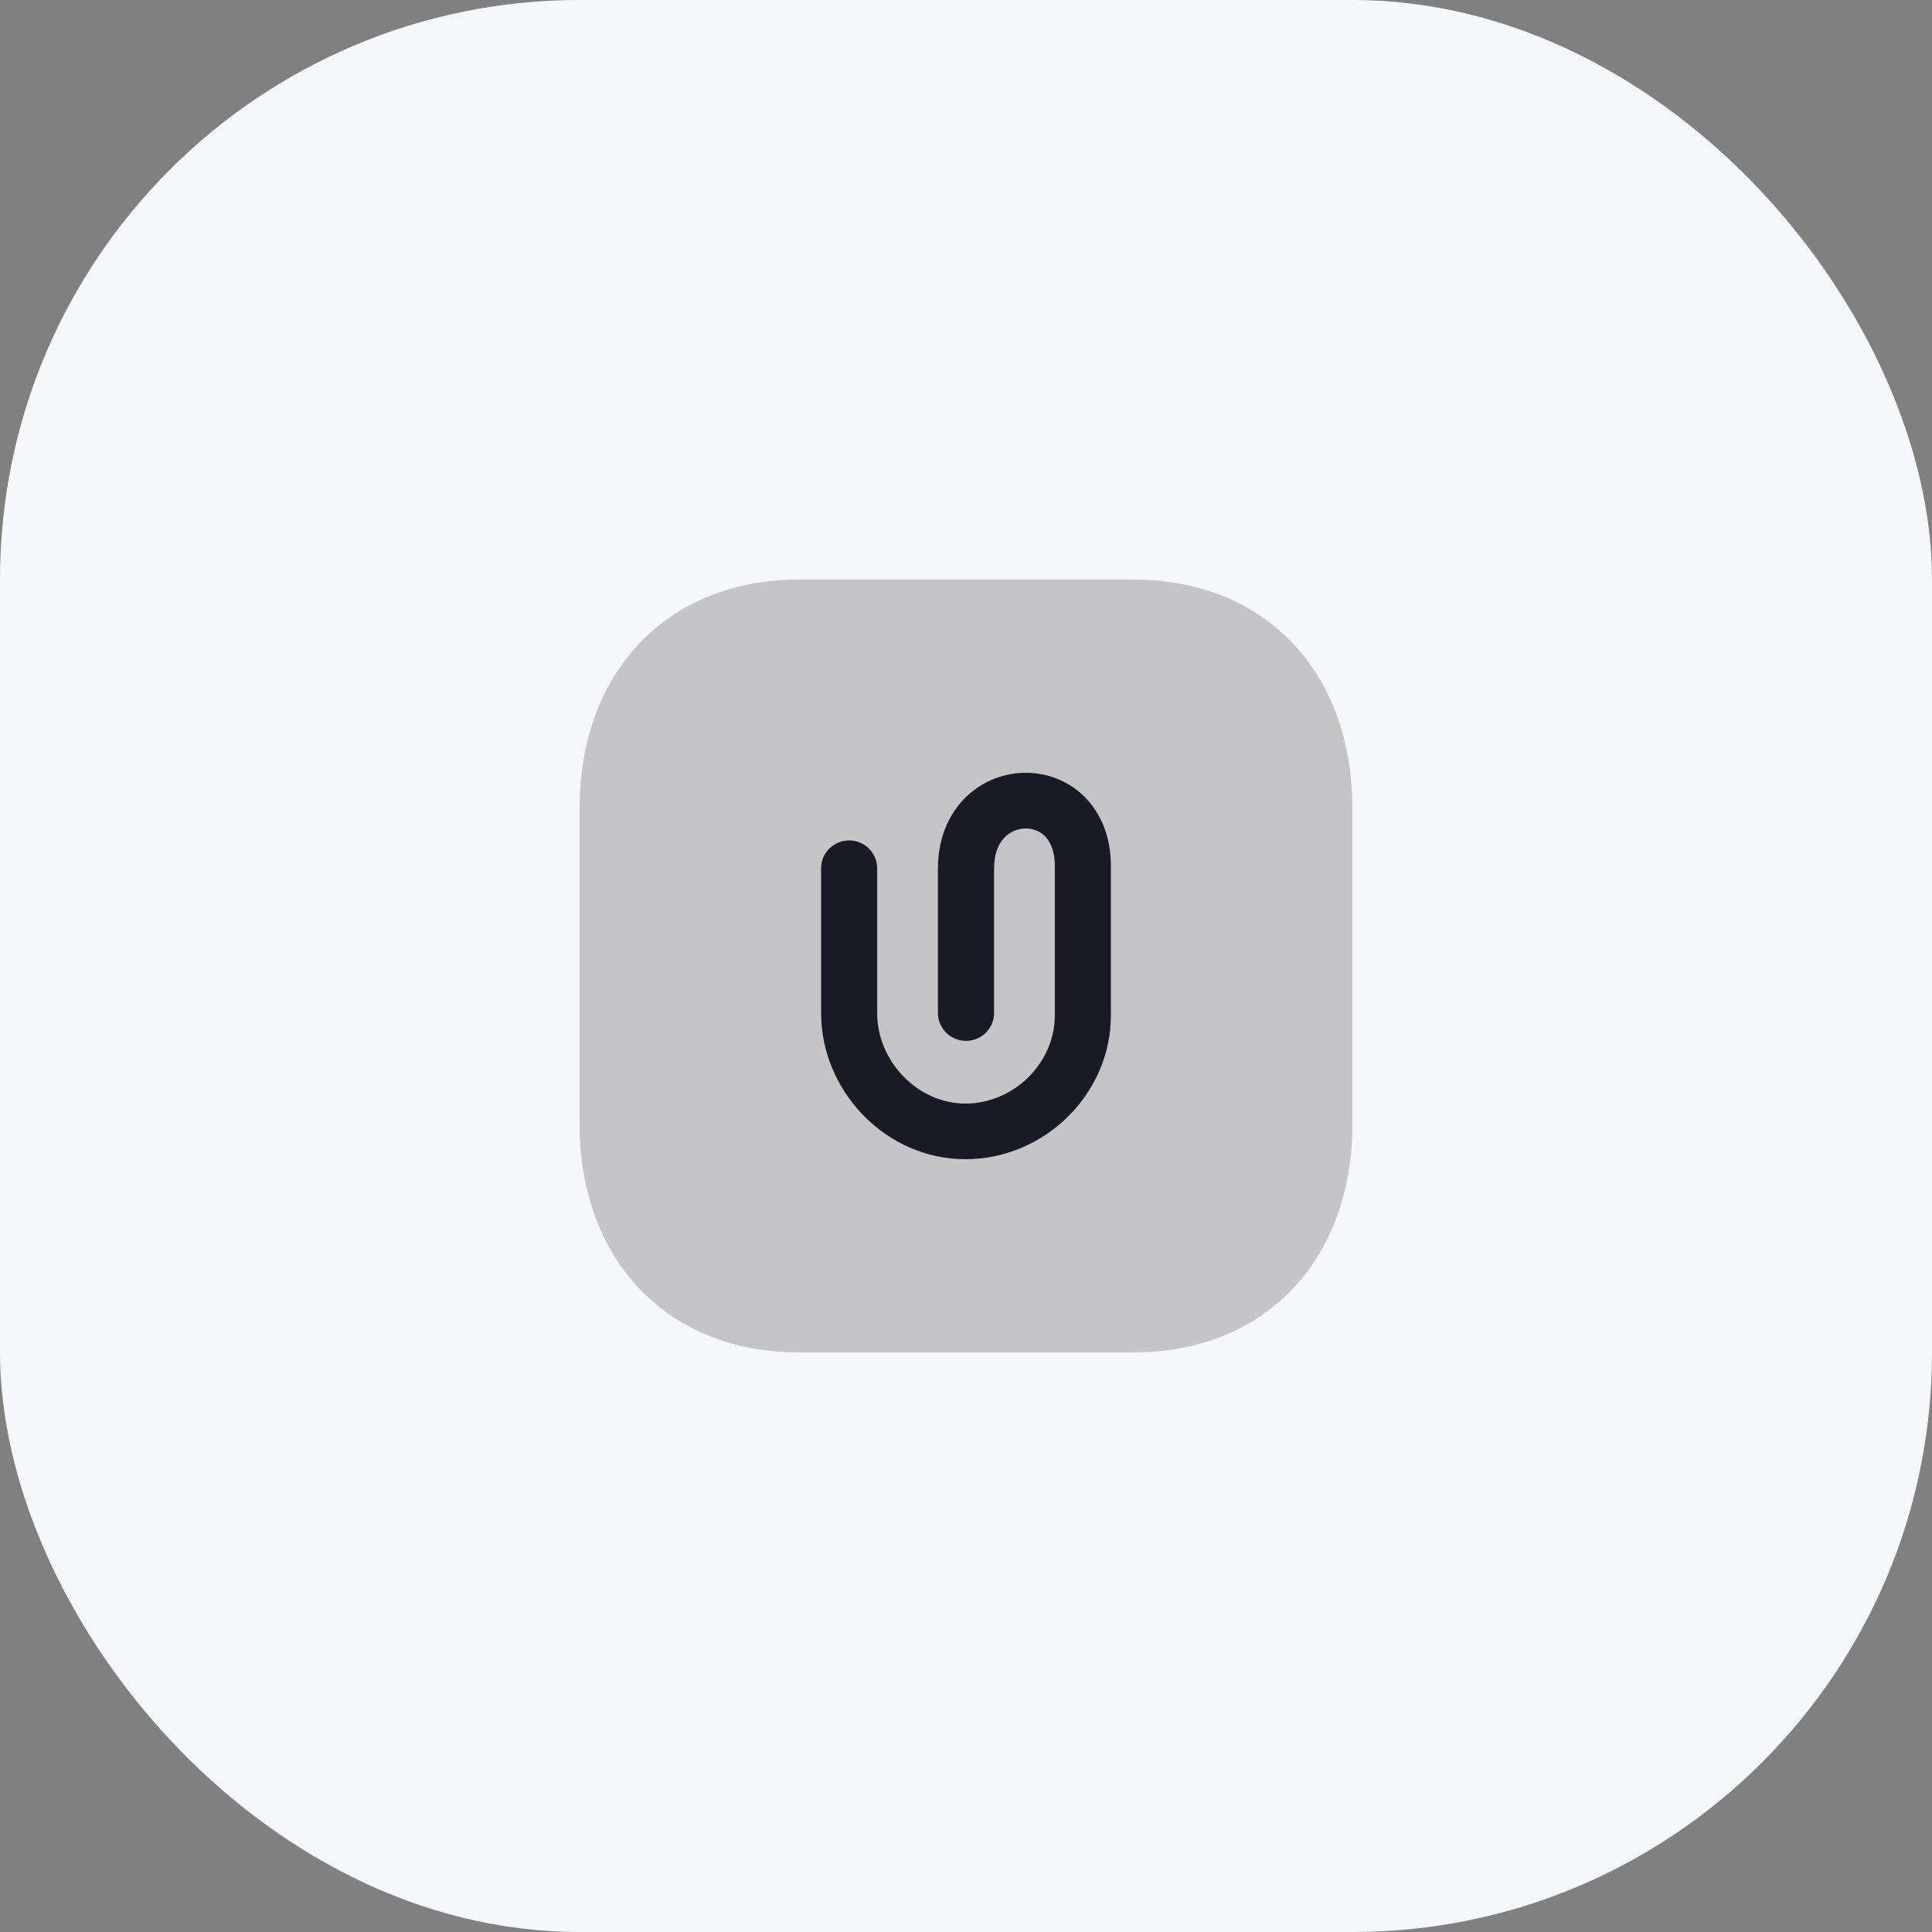 <svg width="40" height="40" viewBox="0 0 40 40" fill="none" xmlns="http://www.w3.org/2000/svg">
<rect x="0" y="0" width="40" height="40" fill="#808080" stroke="none"/>
<rect width="40" height="40" rx="12" fill="#F5F7FA"/>
<path fill-rule="evenodd" clip-rule="evenodd" d="M16.536 12H23.472C26.184 12 28 13.904 28 16.736V23.272C28 26.096 26.184 28 23.472 28H16.536C13.824 28 12 26.096 12 23.272V16.736C12 13.904 13.824 12 16.536 12Z" fill="white"/>
<path opacity="0.25" d="M23.472 12H16.536C13.824 12 12 13.904 12 16.736V23.272C12 26.096 13.824 28 16.536 28H23.472C26.184 28 28 26.096 28 23.272V16.736C28 13.904 26.184 12 23.472 12Z" fill="#1A1926"/>
<path fill-rule="evenodd" clip-rule="evenodd" d="M22.452 16.494C22.803 16.843 23 17.339 23 17.931L23 21.022C23 22.652 21.624 24 19.988 24C18.33 24 17 22.581 17 20.974L17 17.976C17 17.658 17.26 17.4 17.581 17.4C17.901 17.4 18.161 17.658 18.161 17.976L18.161 20.974C18.161 21.983 19.009 22.848 19.988 22.848C20.989 22.848 21.839 22.009 21.839 21.022L21.839 17.931C21.839 17.598 21.733 17.411 21.631 17.309C21.524 17.203 21.379 17.149 21.224 17.153C20.943 17.159 20.581 17.369 20.581 17.979V20.974C20.581 21.292 20.321 21.55 20 21.55C19.679 21.55 19.419 21.292 19.419 20.974V17.979C19.419 16.762 20.267 16.023 21.196 16C21.645 15.99 22.105 16.15 22.452 16.494Z" fill="#1A1926"/>
</svg>
